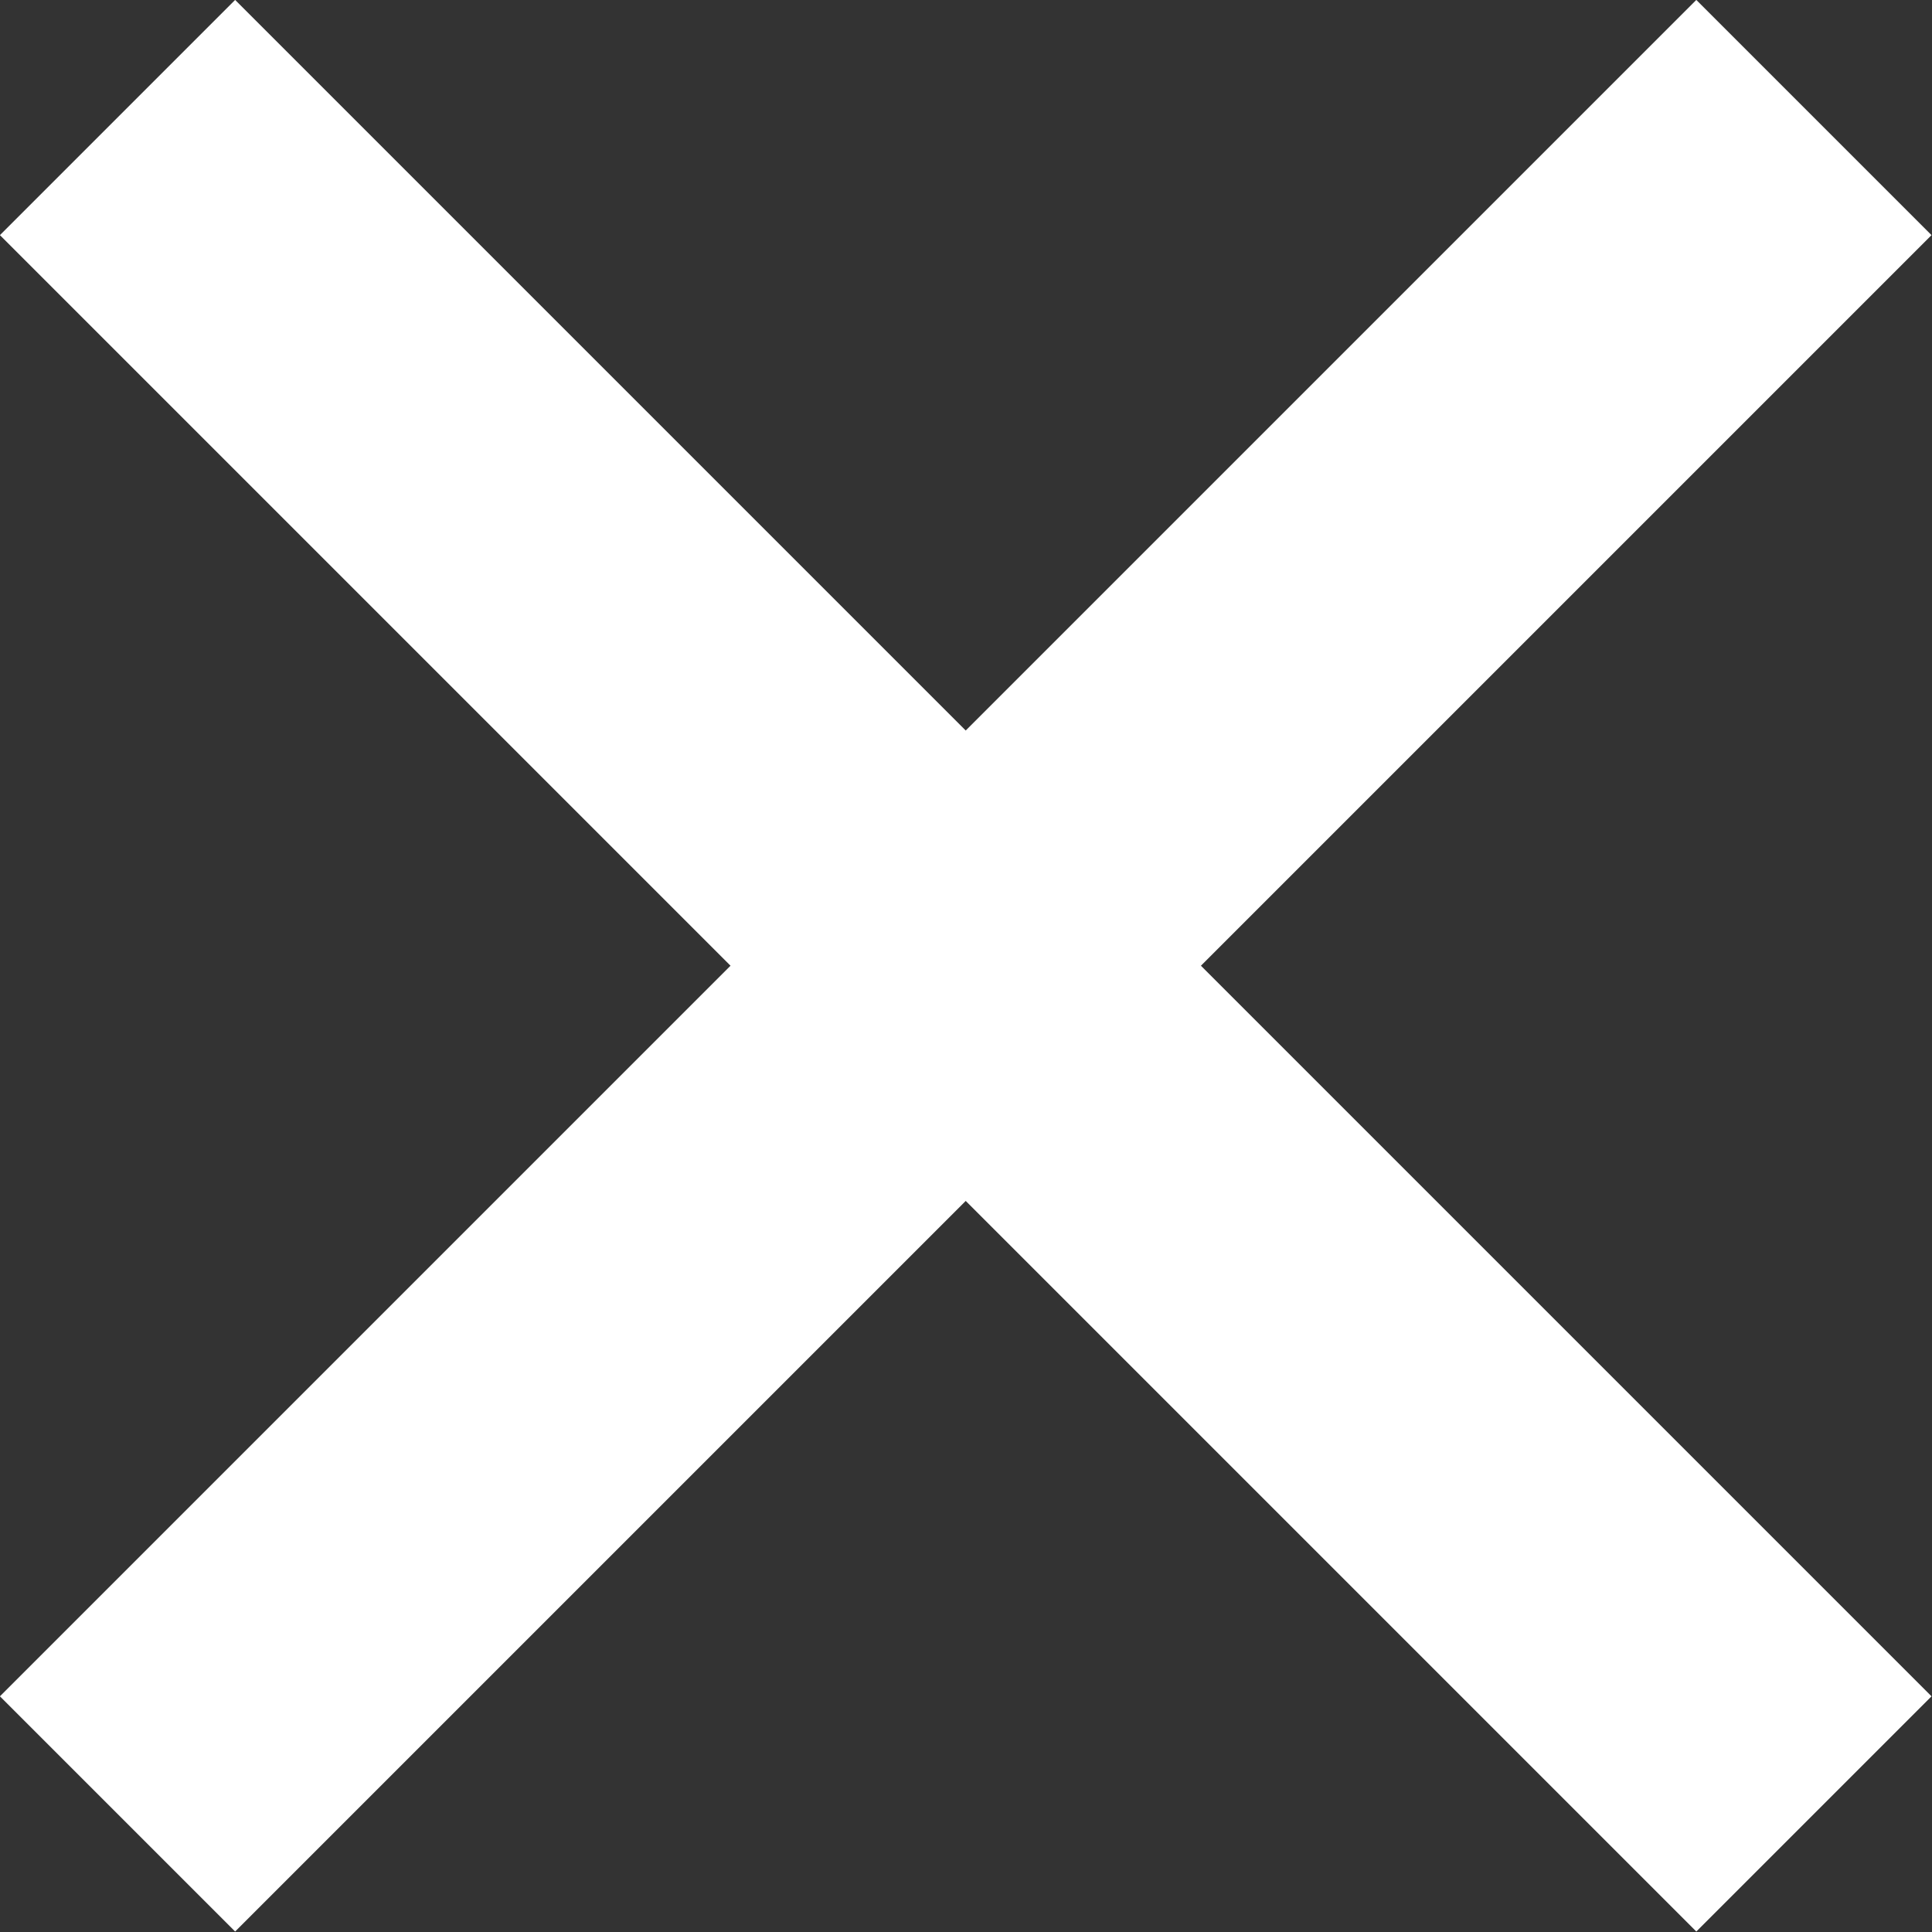 <svg xmlns="http://www.w3.org/2000/svg" viewBox="0 0 34.85 34.85"><rect x="0" y="0" width="34.85" height="34.85" fill="#333333" stroke="none"/><defs><style>.cls-1{fill:none;stroke:#fff;stroke-miterlimit:10;stroke-width:6px;}</style></defs><title>XIconDarkTheme</title><g id="Layer_2" data-name="Layer 2"><g id="Layer_1-2" data-name="Layer 1"><line class="cls-1" x1="2.12" y1="2.12" x2="32.72" y2="32.72"/><line class="cls-1" x1="2.12" y1="32.72" x2="32.72" y2="2.12"/></g></g></svg>